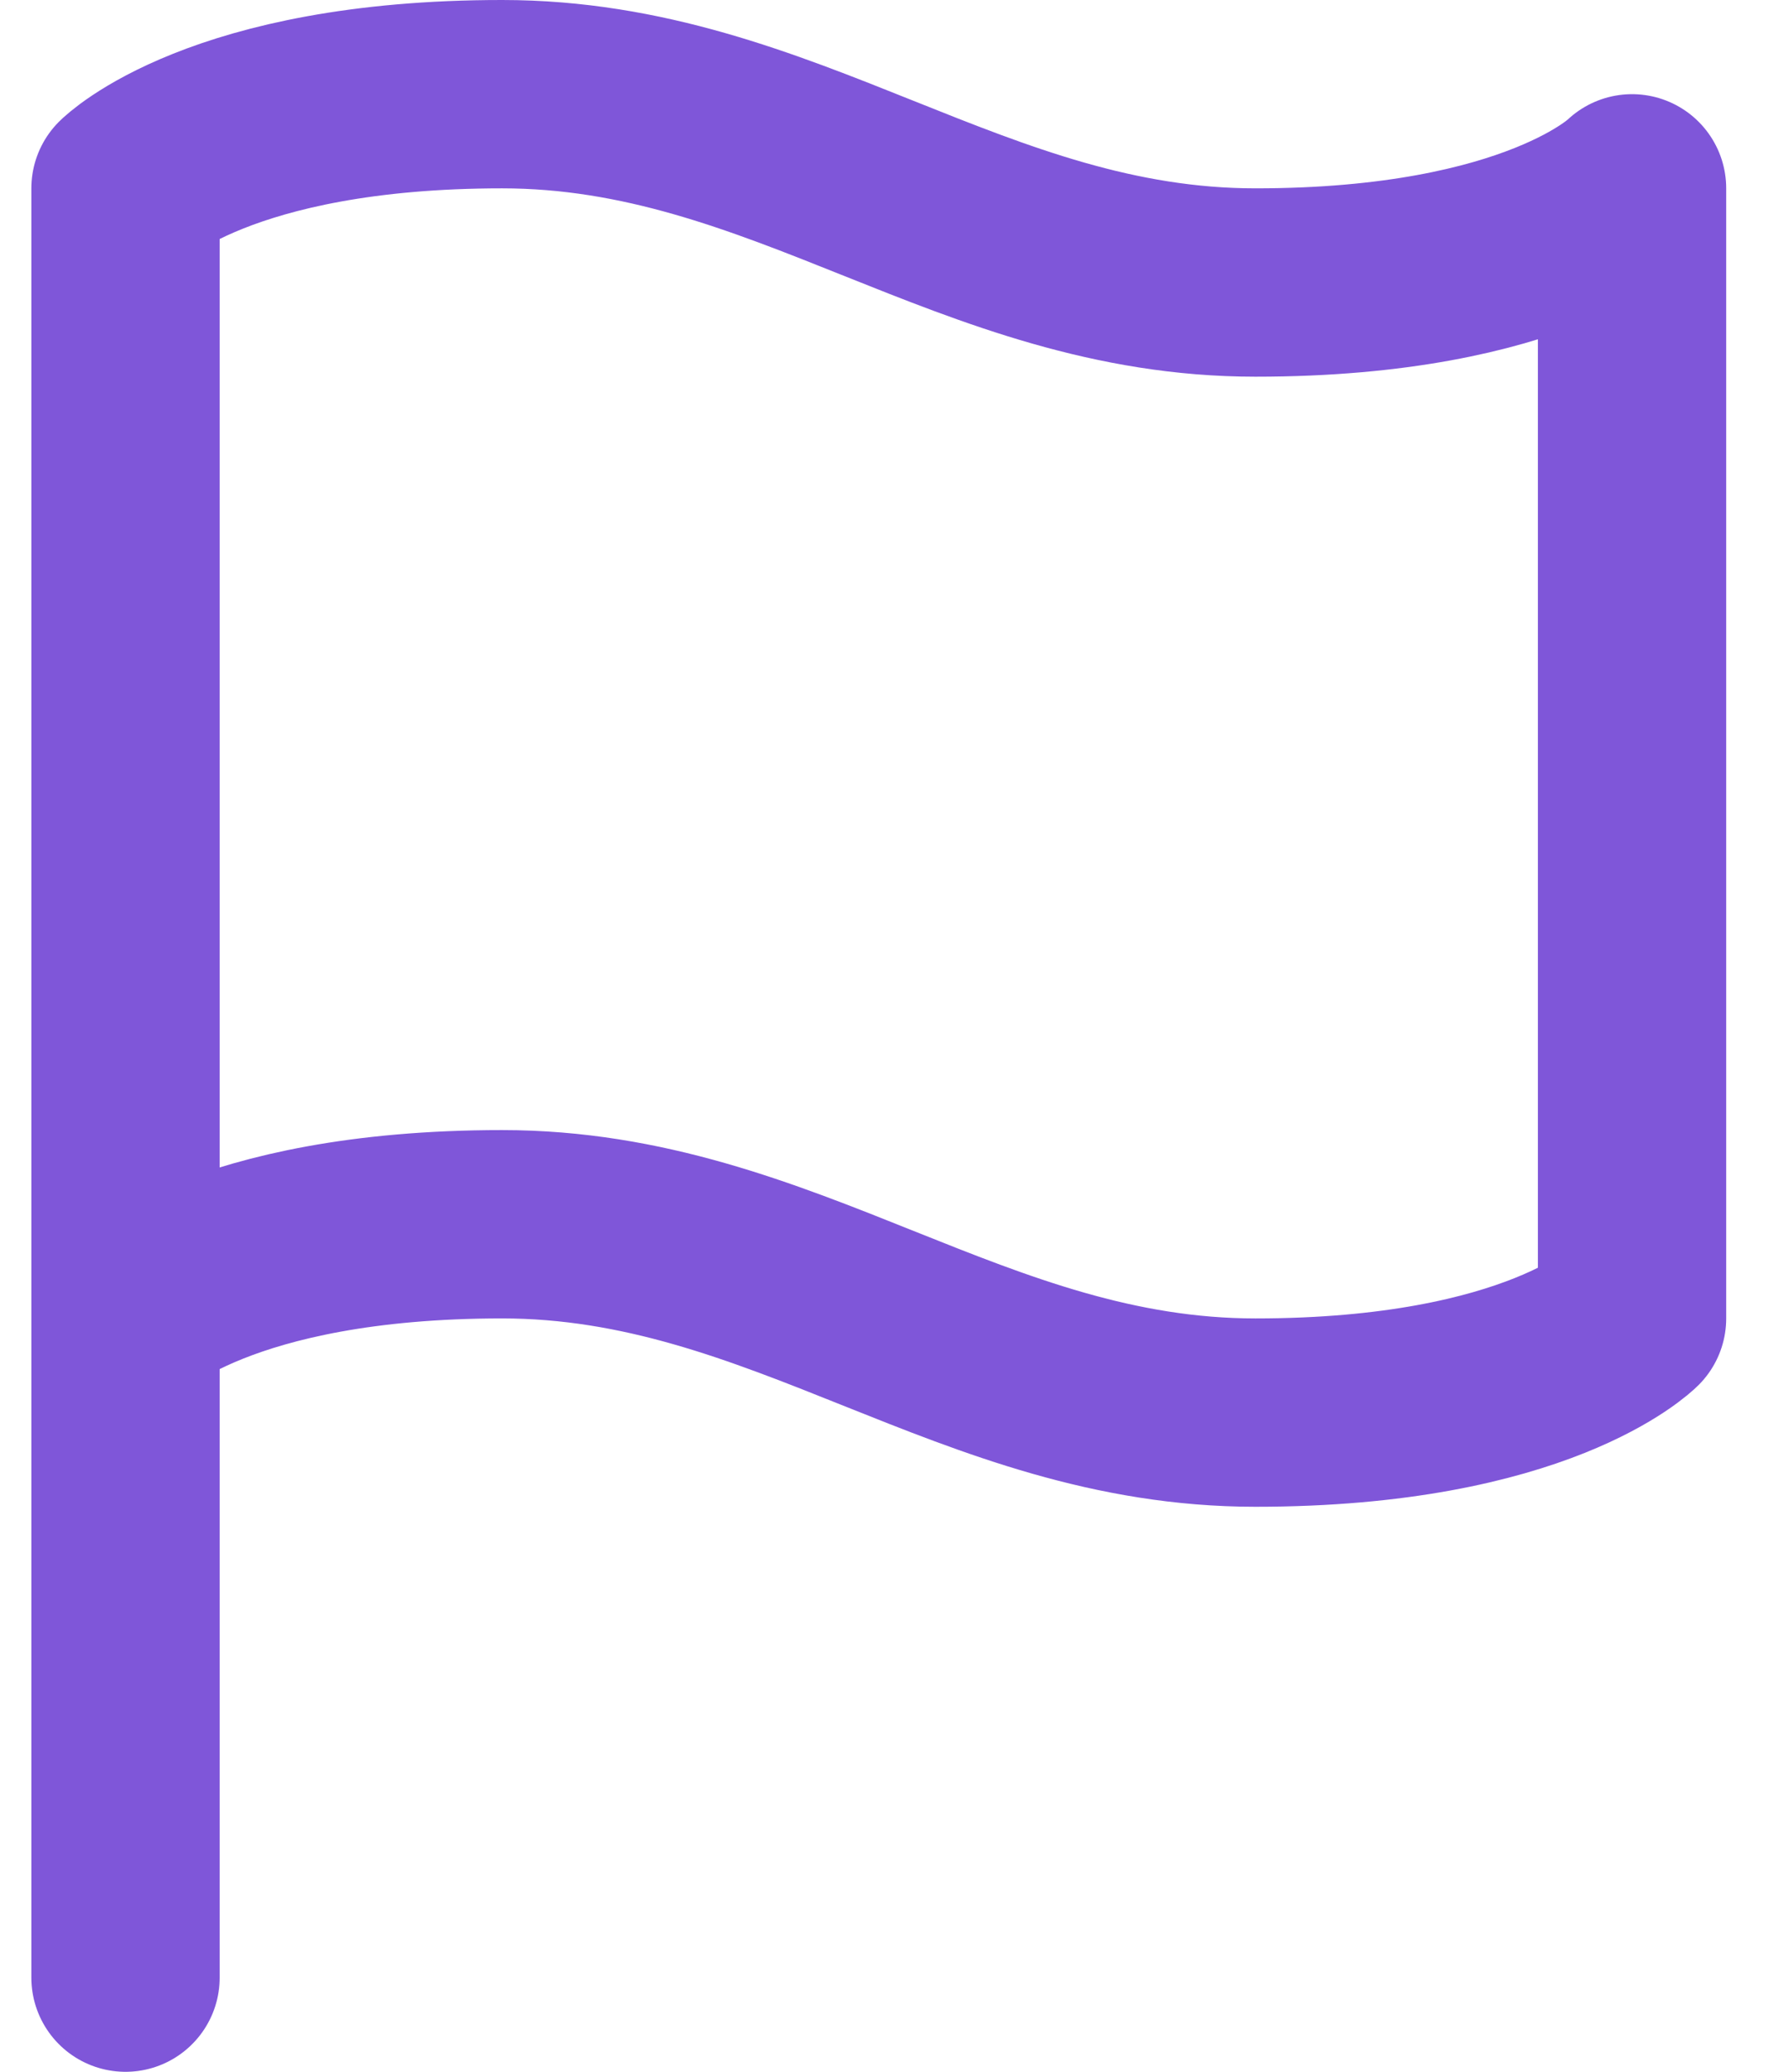<svg width="19" height="22" viewBox="0 0 19 22" fill="none" xmlns="http://www.w3.org/2000/svg">
<path d="M1.333 14C1.333 14 2.333 13 5.333 13C8.333 13 10.333 15 13.333 15C16.333 15 17.333 14 17.333 14V2C17.333 2 16.333 3 13.333 3C10.333 3 8.333 1 5.333 1C2.333 1 1.333 2 1.333 2V14ZM1.333 14V21" stroke="#7F56D9" stroke-width="2" stroke-linecap="round" stroke-linejoin="round"/>
</svg>
